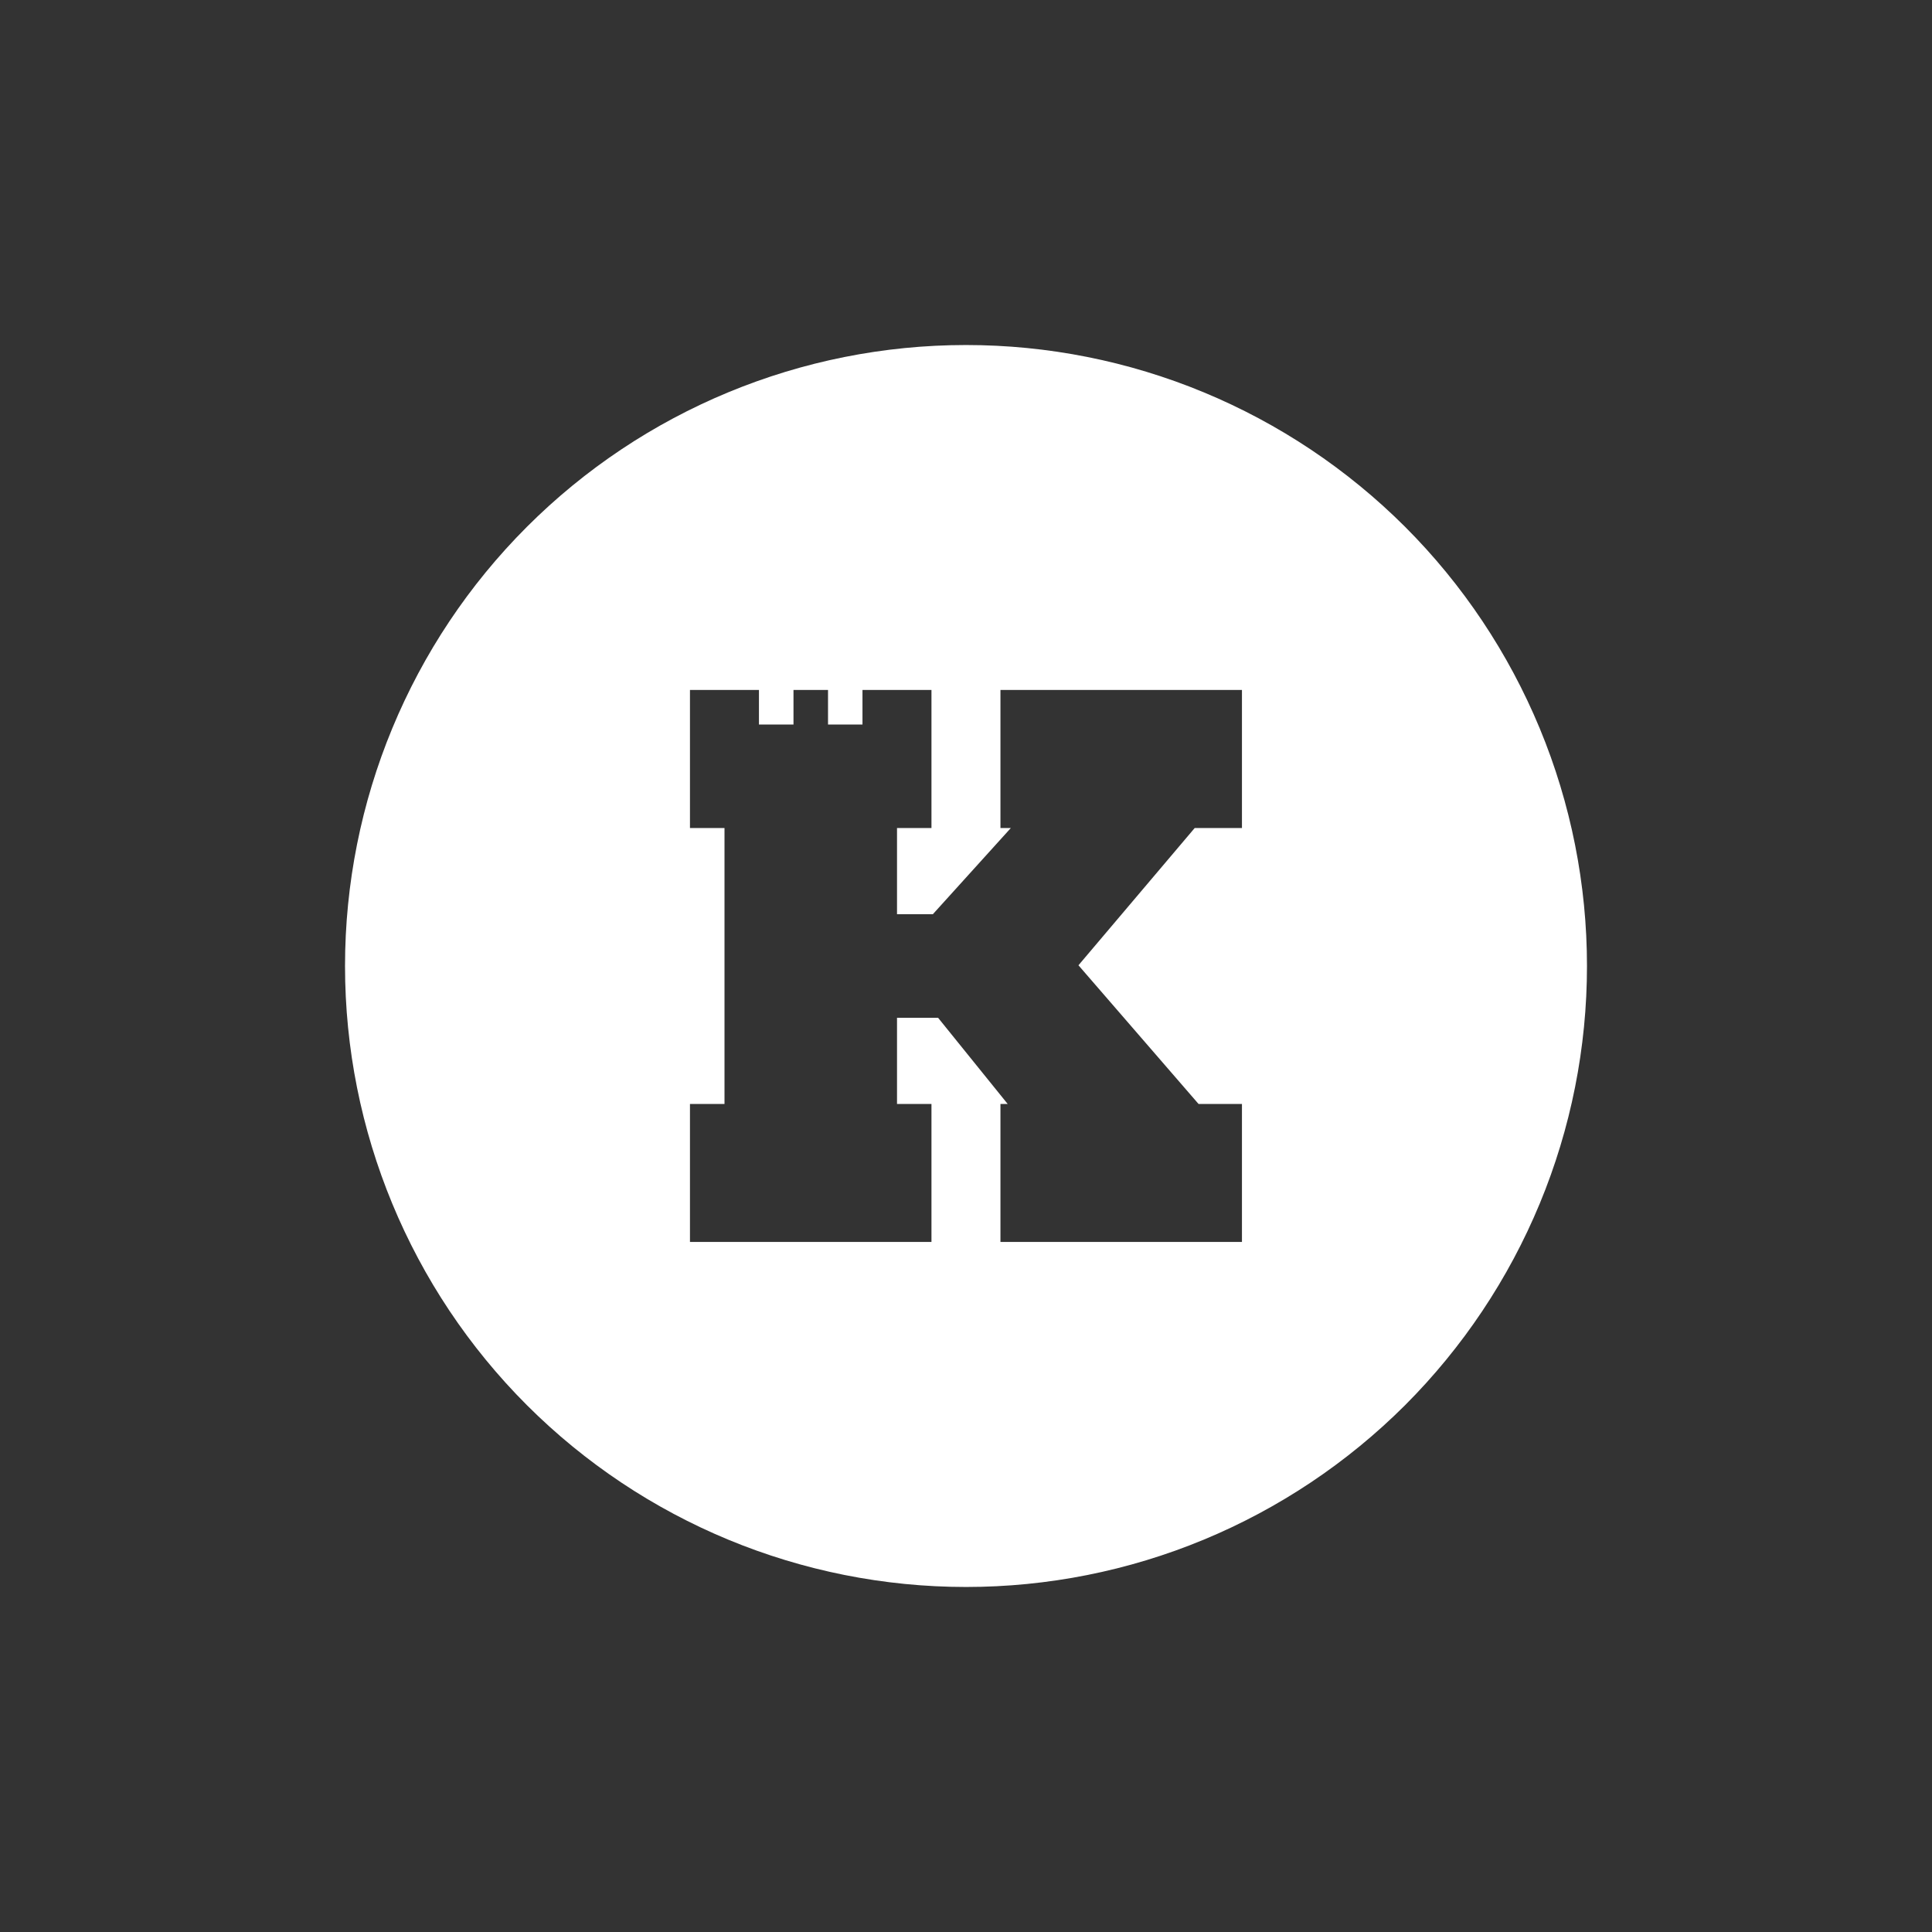 <svg width="24" height="24" viewBox="0 0 24 24" fill="none" xmlns="http://www.w3.org/2000/svg">
<rect x="0" y="0" width="24" height="24" fill="#333333" stroke="none"/>
<path fill-rule="evenodd" clip-rule="evenodd" d="M12 19.714C13.013 19.714 14.016 19.515 14.952 19.127C15.888 18.739 16.738 18.171 17.455 17.455C18.171 16.738 18.739 15.888 19.127 14.952C19.515 14.016 19.714 13.013 19.714 12C19.714 10.987 19.515 9.984 19.127 9.048C18.739 8.112 18.171 7.261 17.455 6.545C16.738 5.829 15.888 5.261 14.952 4.873C14.016 4.485 13.013 4.286 12 4.286C9.954 4.286 7.992 5.098 6.545 6.545C5.098 7.992 4.286 9.954 4.286 12C4.286 14.046 5.098 16.008 6.545 17.455C7.992 18.901 9.954 19.714 12 19.714ZM9.428 8.571H8.571V10.286H9V13.714H8.571V15.428H11.571V13.714H11.143V12.643H11.653L12.518 13.714H12.428V15.428H15.428V13.714H14.889L13.397 11.991L14.841 10.286H15.428V8.571H12.428V10.286H12.557L11.588 11.357H11.143V10.286H11.571V8.571H10.714V9H10.286V8.571H9.857V9H9.428V8.571Z" fill="white"/>
</svg>
